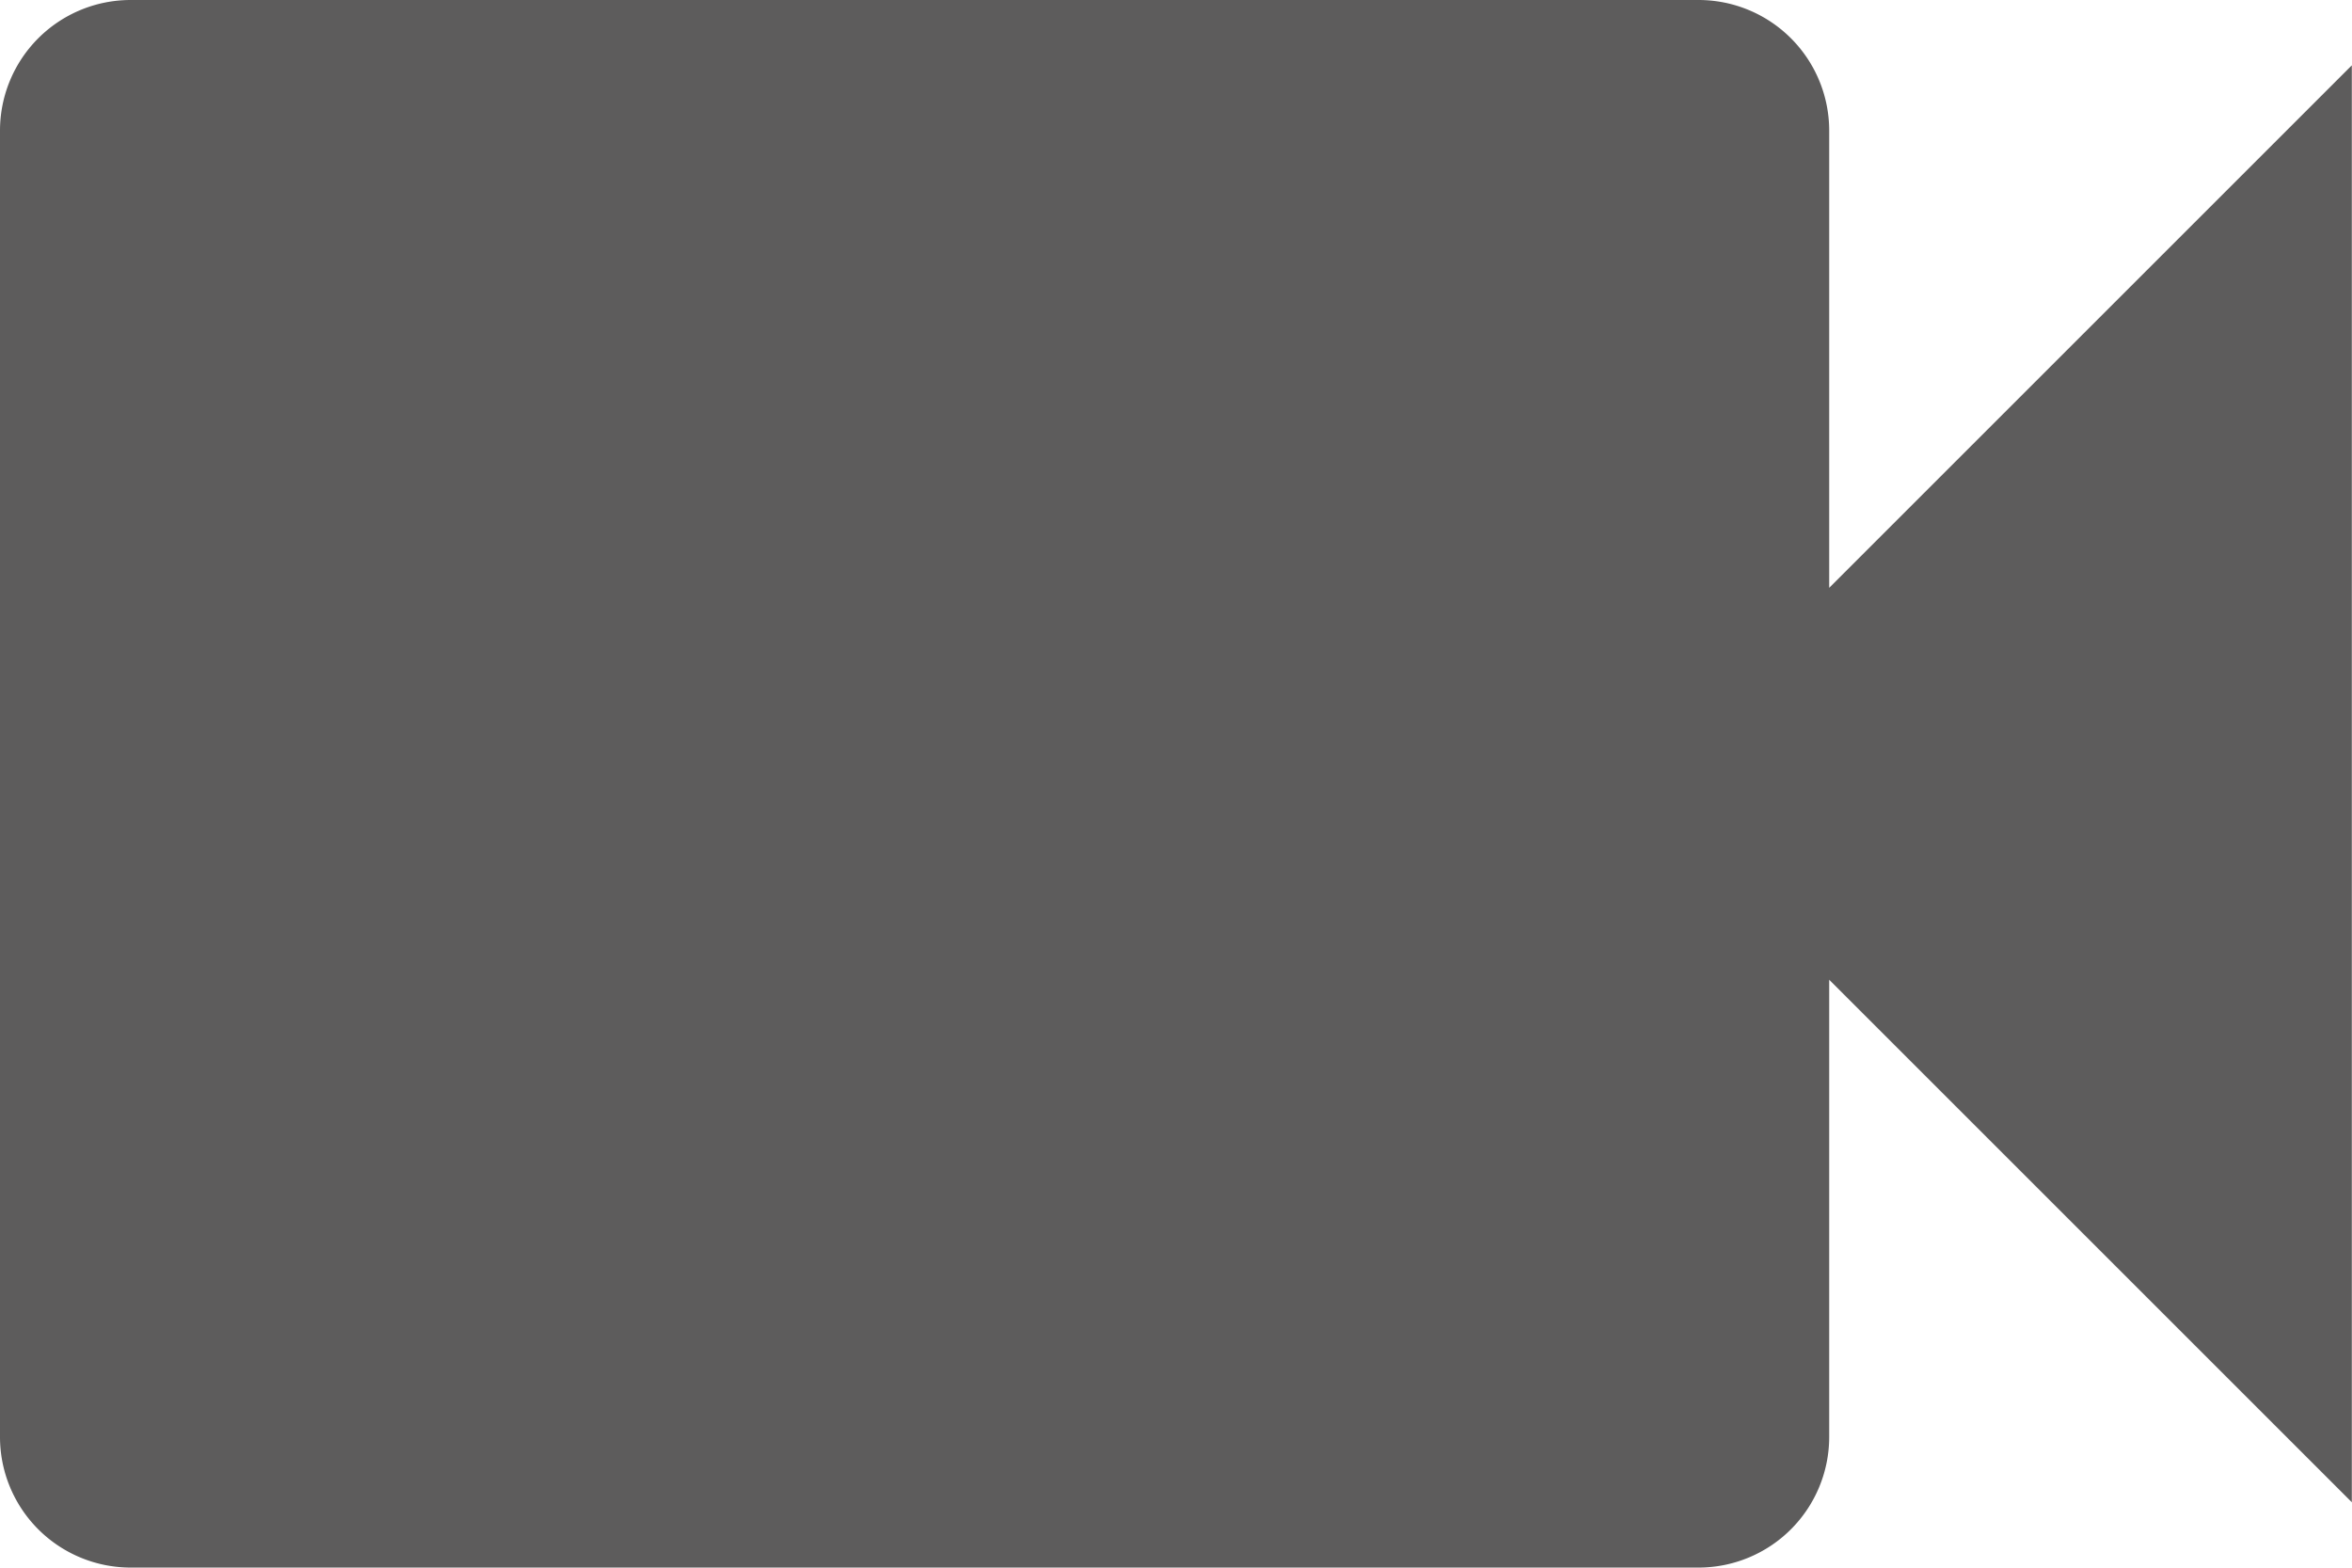 <svg xmlns="http://www.w3.org/2000/svg" width="39.603" height="26.402" viewBox="0 0 39.603 26.402">
  <path id="video" d="M43.3,34.9V27.2A2.2,2.2,0,0,0,41.1,25H14.7a2.2,2.2,0,0,0-2.2,2.2v22a2.2,2.2,0,0,0,2.2,2.2H41.1a2.2,2.2,0,0,0,2.2-2.2V41.5l8.8,8.8V26.1Z" transform="translate(-12.5 -25)" fill="#5d5c5c"/>
</svg>
